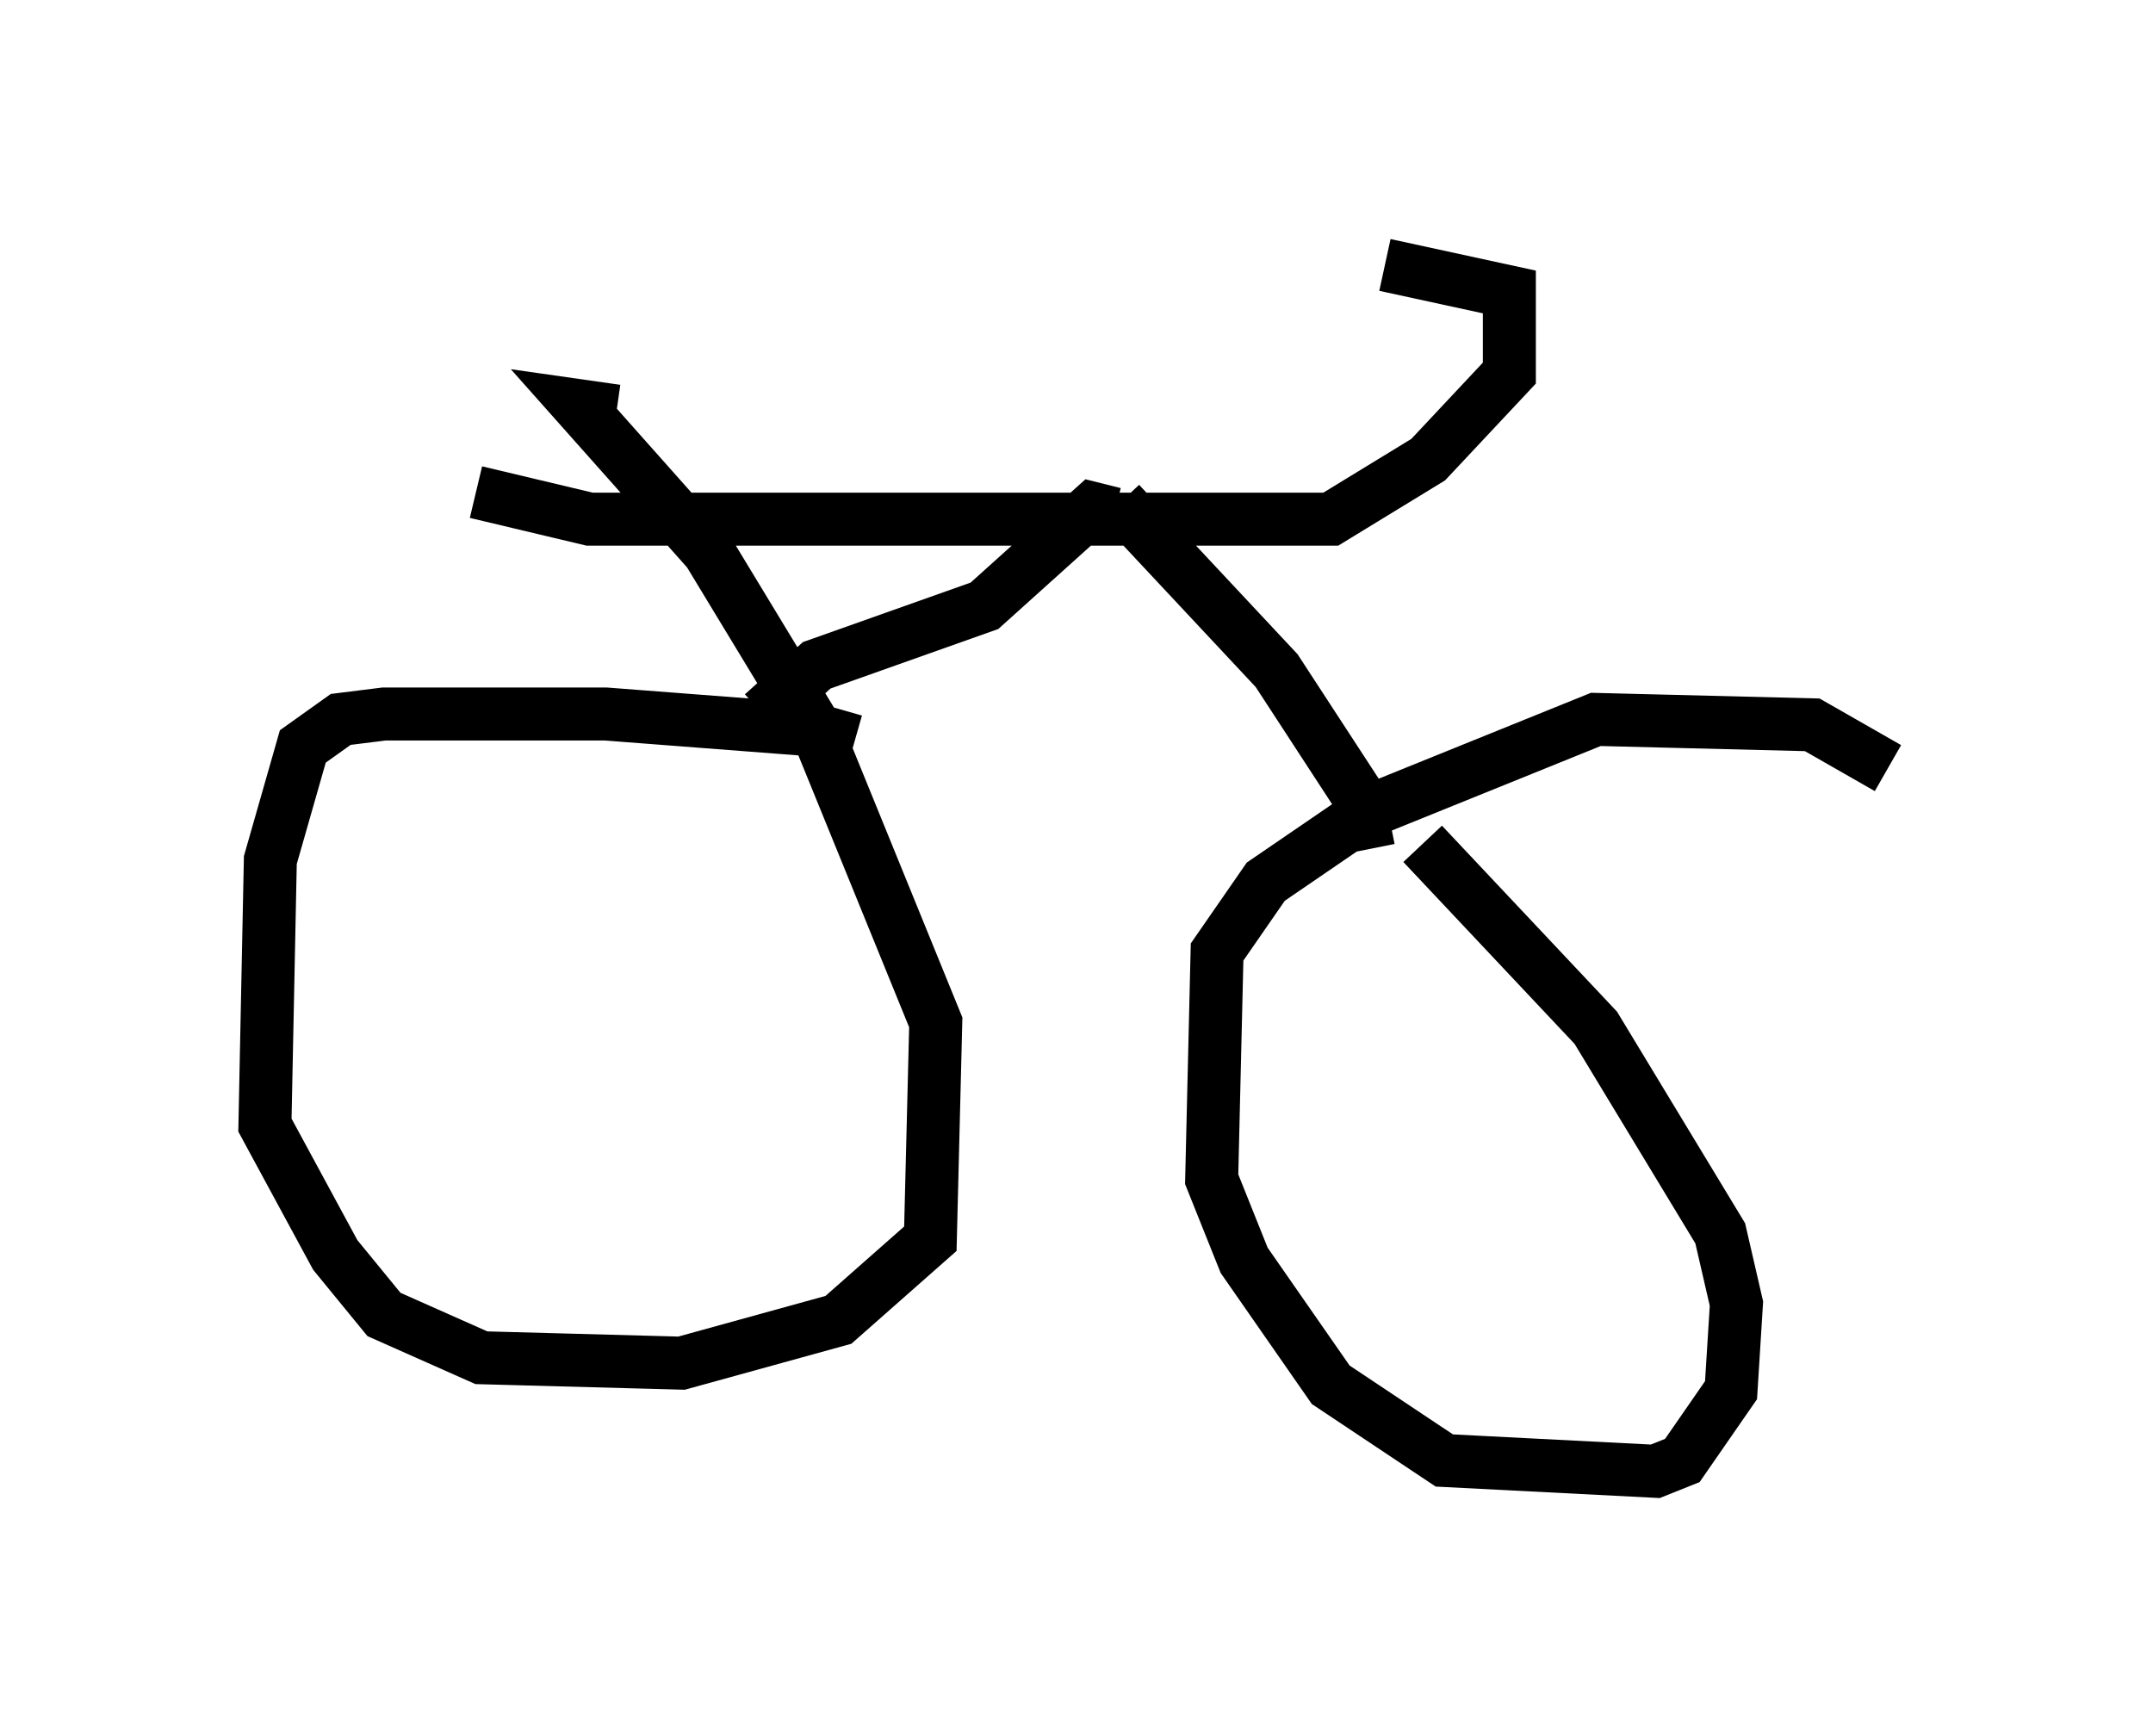 <?xml version="1.0" encoding="utf-8" ?>
<svg baseProfile="full" height="32.765" version="1.1" width="40.625" xmlns="http://www.w3.org/2000/svg" xmlns:ev="http://www.w3.org/2001/xml-events" xmlns:xlink="http://www.w3.org/1999/xlink"><defs /><rect fill="white" height="32.765" width="40.625" x="0" y="0" /><path d="M16.127, 14.494 m0.0, -0.51 l-0.715, -0.204 -3.981, -0.306 l-4.185, 0.0 -0.817, 0.102 l-0.715, 0.51 -0.613, 2.144 l-0.102, 5.002 1.327, 2.45 l0.919, 1.123 1.838, 0.817 l3.777, 0.102 2.96, -0.817 l1.735, -1.531 0.102, -4.083 l-2.246, -5.513 -2.042, -3.369 l-2.45, -2.756 0.715, 0.102 m23.99, 6.738 l-1.429, -0.817 -4.083, -0.102 l-4.288, 1.735 -1.94, 1.327 l-0.919, 1.327 -0.102, 4.288 l0.613, 1.531 1.633, 2.348 l2.144, 1.429 3.981, 0.204 l0.51, -0.204 0.919, -1.327 l0.102, -1.633 -0.306, -1.327 l-2.348, -3.879 -3.267, -3.471 m-12.454, -2.45 l1.021, -0.919 3.165, -1.123 l2.042, -1.838 0.408, 0.102 m4.798, 6.329 l-0.204, -1.021 -1.531, -2.348 l-2.96, -3.165 m-12.148, -0.204 l2.144, 0.51 13.986, 0.0 l1.838, -1.123 1.531, -1.633 l0.0, -1.531 -2.348, -0.51 " fill="none" stroke="black" stroke-width="1" /></svg>